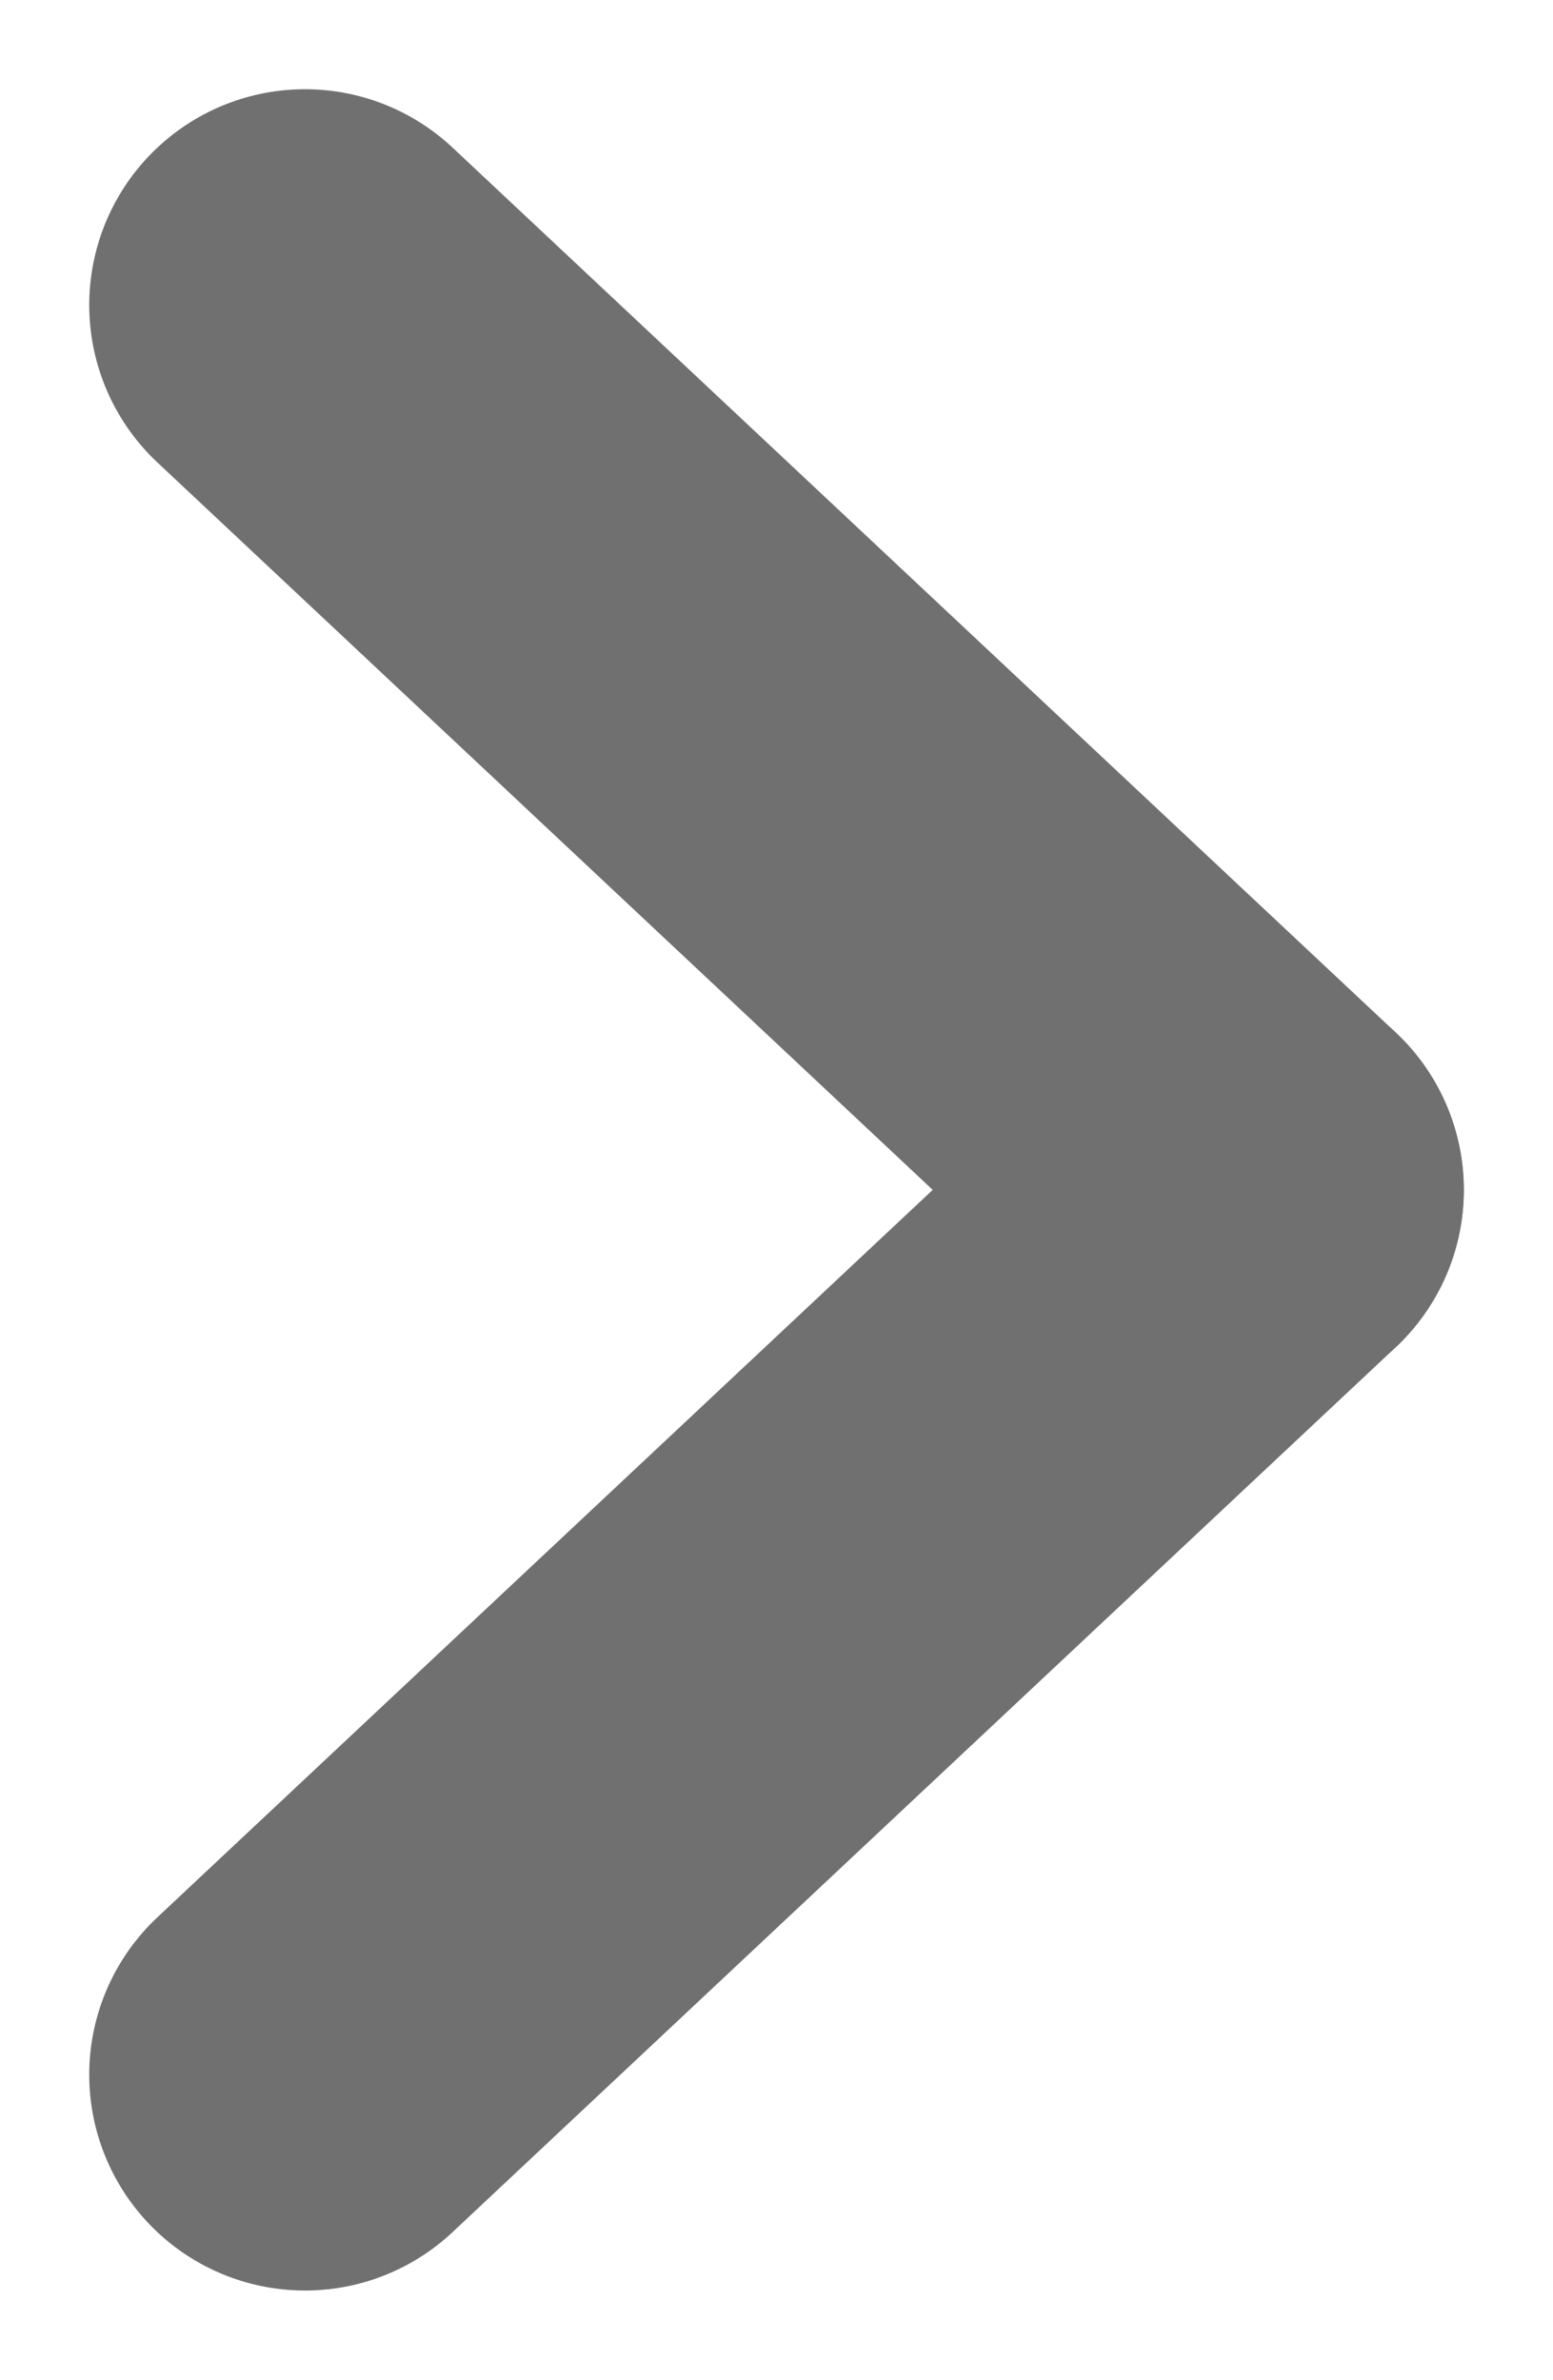 <svg xmlns="http://www.w3.org/2000/svg" width="35.992" height="55.135" viewBox="0 0 35.992 55.135">
  <g id="arrow2" transform="translate(-647.575 -538.433)">
    <line id="Line_2" data-name="Line 2" x2="21.857" y2="20.5" transform="translate(654.643 545.5)" fill="none" stroke="#707070" stroke-linecap="round" stroke-linejoin="round" stroke-width="10"/>
    <line id="Line_3" data-name="Line 3" x1="21.857" y2="20.5" transform="translate(654.643 566)" fill="none" stroke="#707070" stroke-linecap="round" stroke-linejoin="round" stroke-width="10"/>
  </g>
</svg>
